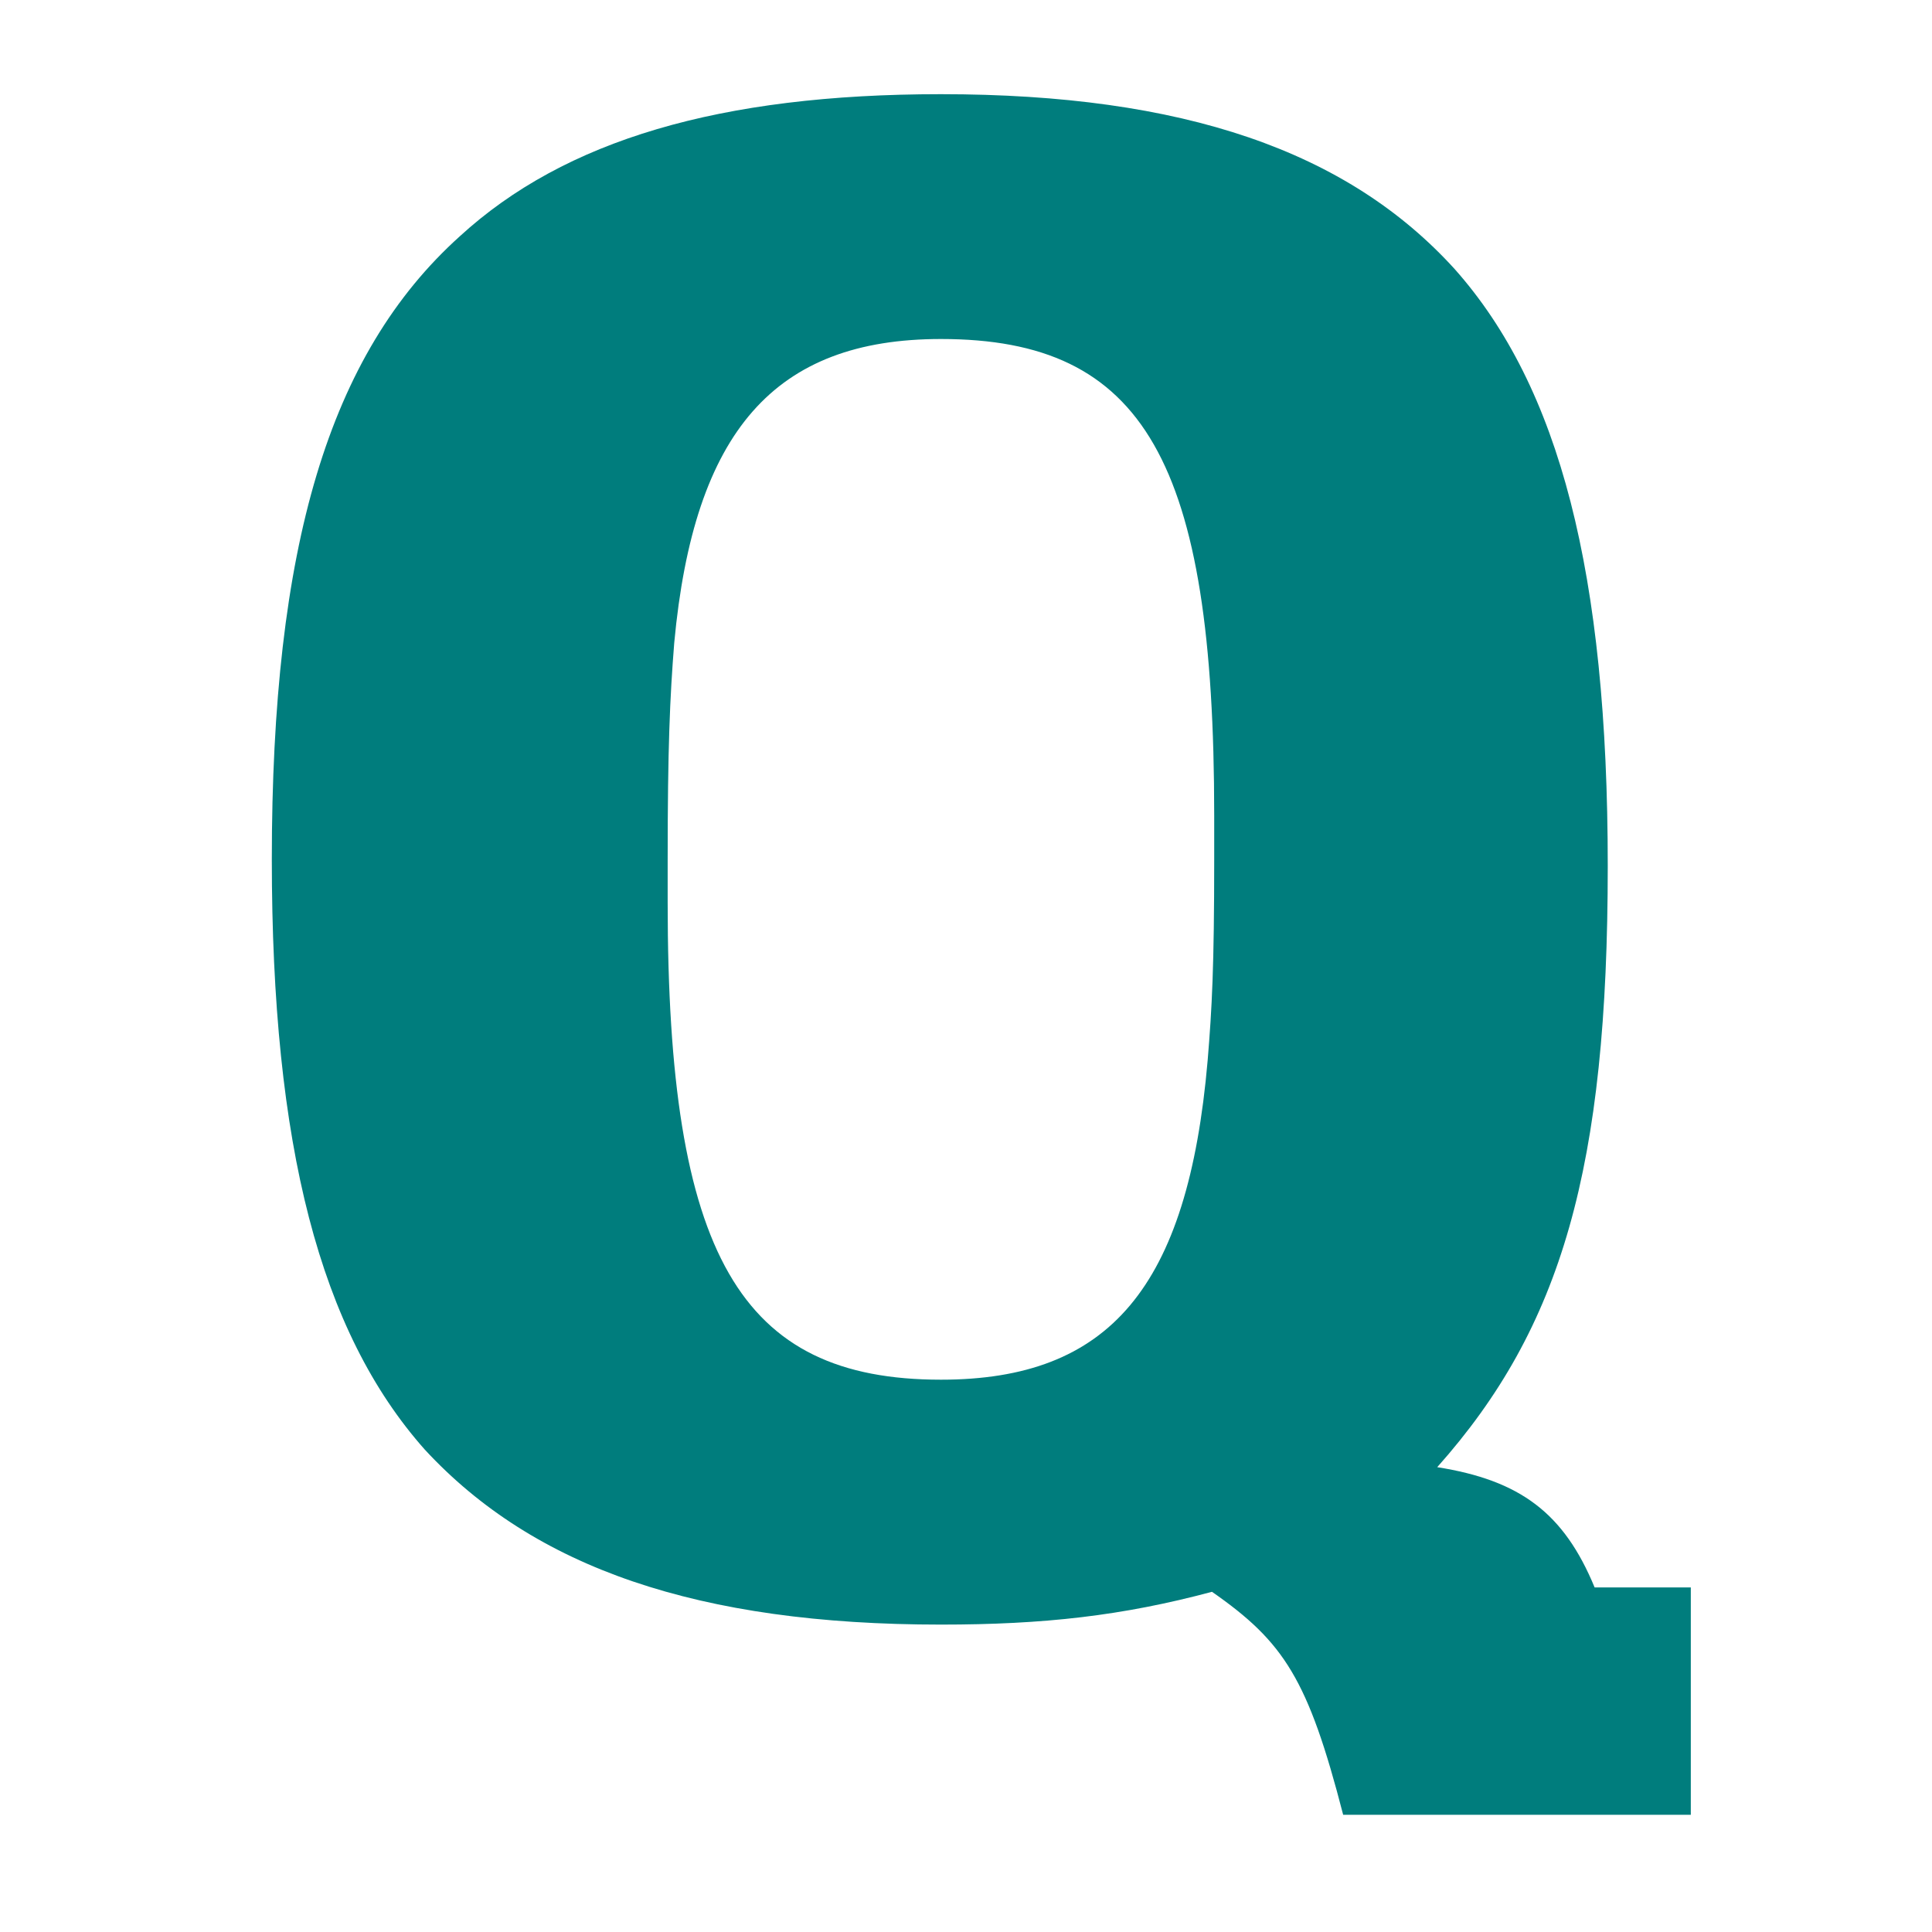 <?xml version="1.0" encoding="UTF-8" standalone="no"?>
<svg
   xmlns:dc="http://purl.org/dc/elements/1.1/"
   xmlns:cc="http://creativecommons.org/ns#"
   xmlns:rdf="http://www.w3.org/1999/02/22-rdf-syntax-ns#"
   xmlns:svg="http://www.w3.org/2000/svg"
   xmlns="http://www.w3.org/2000/svg"
   xmlns:sodipodi="http://sodipodi.sourceforge.net/DTD/sodipodi-0.dtd"
   xmlns:inkscape="http://www.inkscape.org/namespaces/inkscape"
   version="1.1"
   x="0px"
   y="0px"
   width="16px"
   height="16px"
   viewBox="0 0.025 16 16"
   enable-background="new 0 0.025 16 16"
   xml:space="preserve"
   id="svg18"
   sodipodi:docname="workbench.svg"
   inkscape:version="0.92.4 (5da689c313, 2019-01-14)"><sodipodi:namedview
   pagecolor="#ffffff"
   bordercolor="#666666"
   borderopacity="1"
   objecttolerance="10"
   gridtolerance="10"
   guidetolerance="10"
   inkscape:pageopacity="0"
   inkscape:pageshadow="2"
   inkscape:window-width="1920"
   inkscape:window-height="1028"
   id="namedview20"
   showgrid="false"
   inkscape:zoom="29.5"
   inkscape:cx="4.3913396"
   inkscape:cy="9.1421921"
   inkscape:window-x="0"
   inkscape:window-y="0"
   inkscape:window-maximized="1"
   inkscape:current-layer="svg18" />
<defs
   id="defs2">

	
	
</defs>





<g
   aria-label="Q"
   style="font-style:normal;font-weight:normal;font-size:40px;line-height:1.25;font-family:sans-serif;letter-spacing:0px;word-spacing:0px;fill:#007d7d;fill-opacity:1;stroke:none;stroke-opacity:1"
   id="text12"
   transform="matrix(0.679,0,0,0.679,12.779,8.403)"><path
     d="M 1.802,9.796 V 7.023 H 0.629 C 0.255,6.116 -0.278,5.716 -1.291,5.556 c 1.52,-1.707 2.08,-3.653 2.08,-7.333 0,-3.573 -0.587,-5.84 -1.867,-7.28 -1.307,-1.44 -3.307,-2.133 -6.267,-2.133 -2.693,0 -4.587,0.56 -5.867,1.733 -1.6,1.44 -2.293,3.787 -2.293,7.6 0,3.493 0.587,5.76 1.867,7.2 1.333,1.44 3.333,2.133 6.293,2.133 1.253,0 2.213,-0.107 3.307,-0.4 0.88,0.613 1.173,1.067 1.6,2.72 z M -4.011,-1.857 c 0,1.307 -0.027,1.813 -0.08,2.453 -0.24,2.773 -1.2,3.893 -3.253,3.893 -2.453,0 -3.333,-1.52 -3.333,-5.813 v -0.533 c 0,-1.36 0.027,-1.973 0.08,-2.64 0.24,-2.587 1.227,-3.707 3.253,-3.707 2.48,0 3.333,1.493 3.333,5.813 z"
     style="font-style:normal;font-variant:normal;font-weight:normal;font-stretch:normal;font-size:26.667px;font-family:Technotyp;-inkscape-font-specification:Technotyp;fill:#007d7d;fill-opacity:1;stroke:none;stroke-opacity:1"
     id="path14"
     inkscape:connector-curvature="0" /></g></svg>
